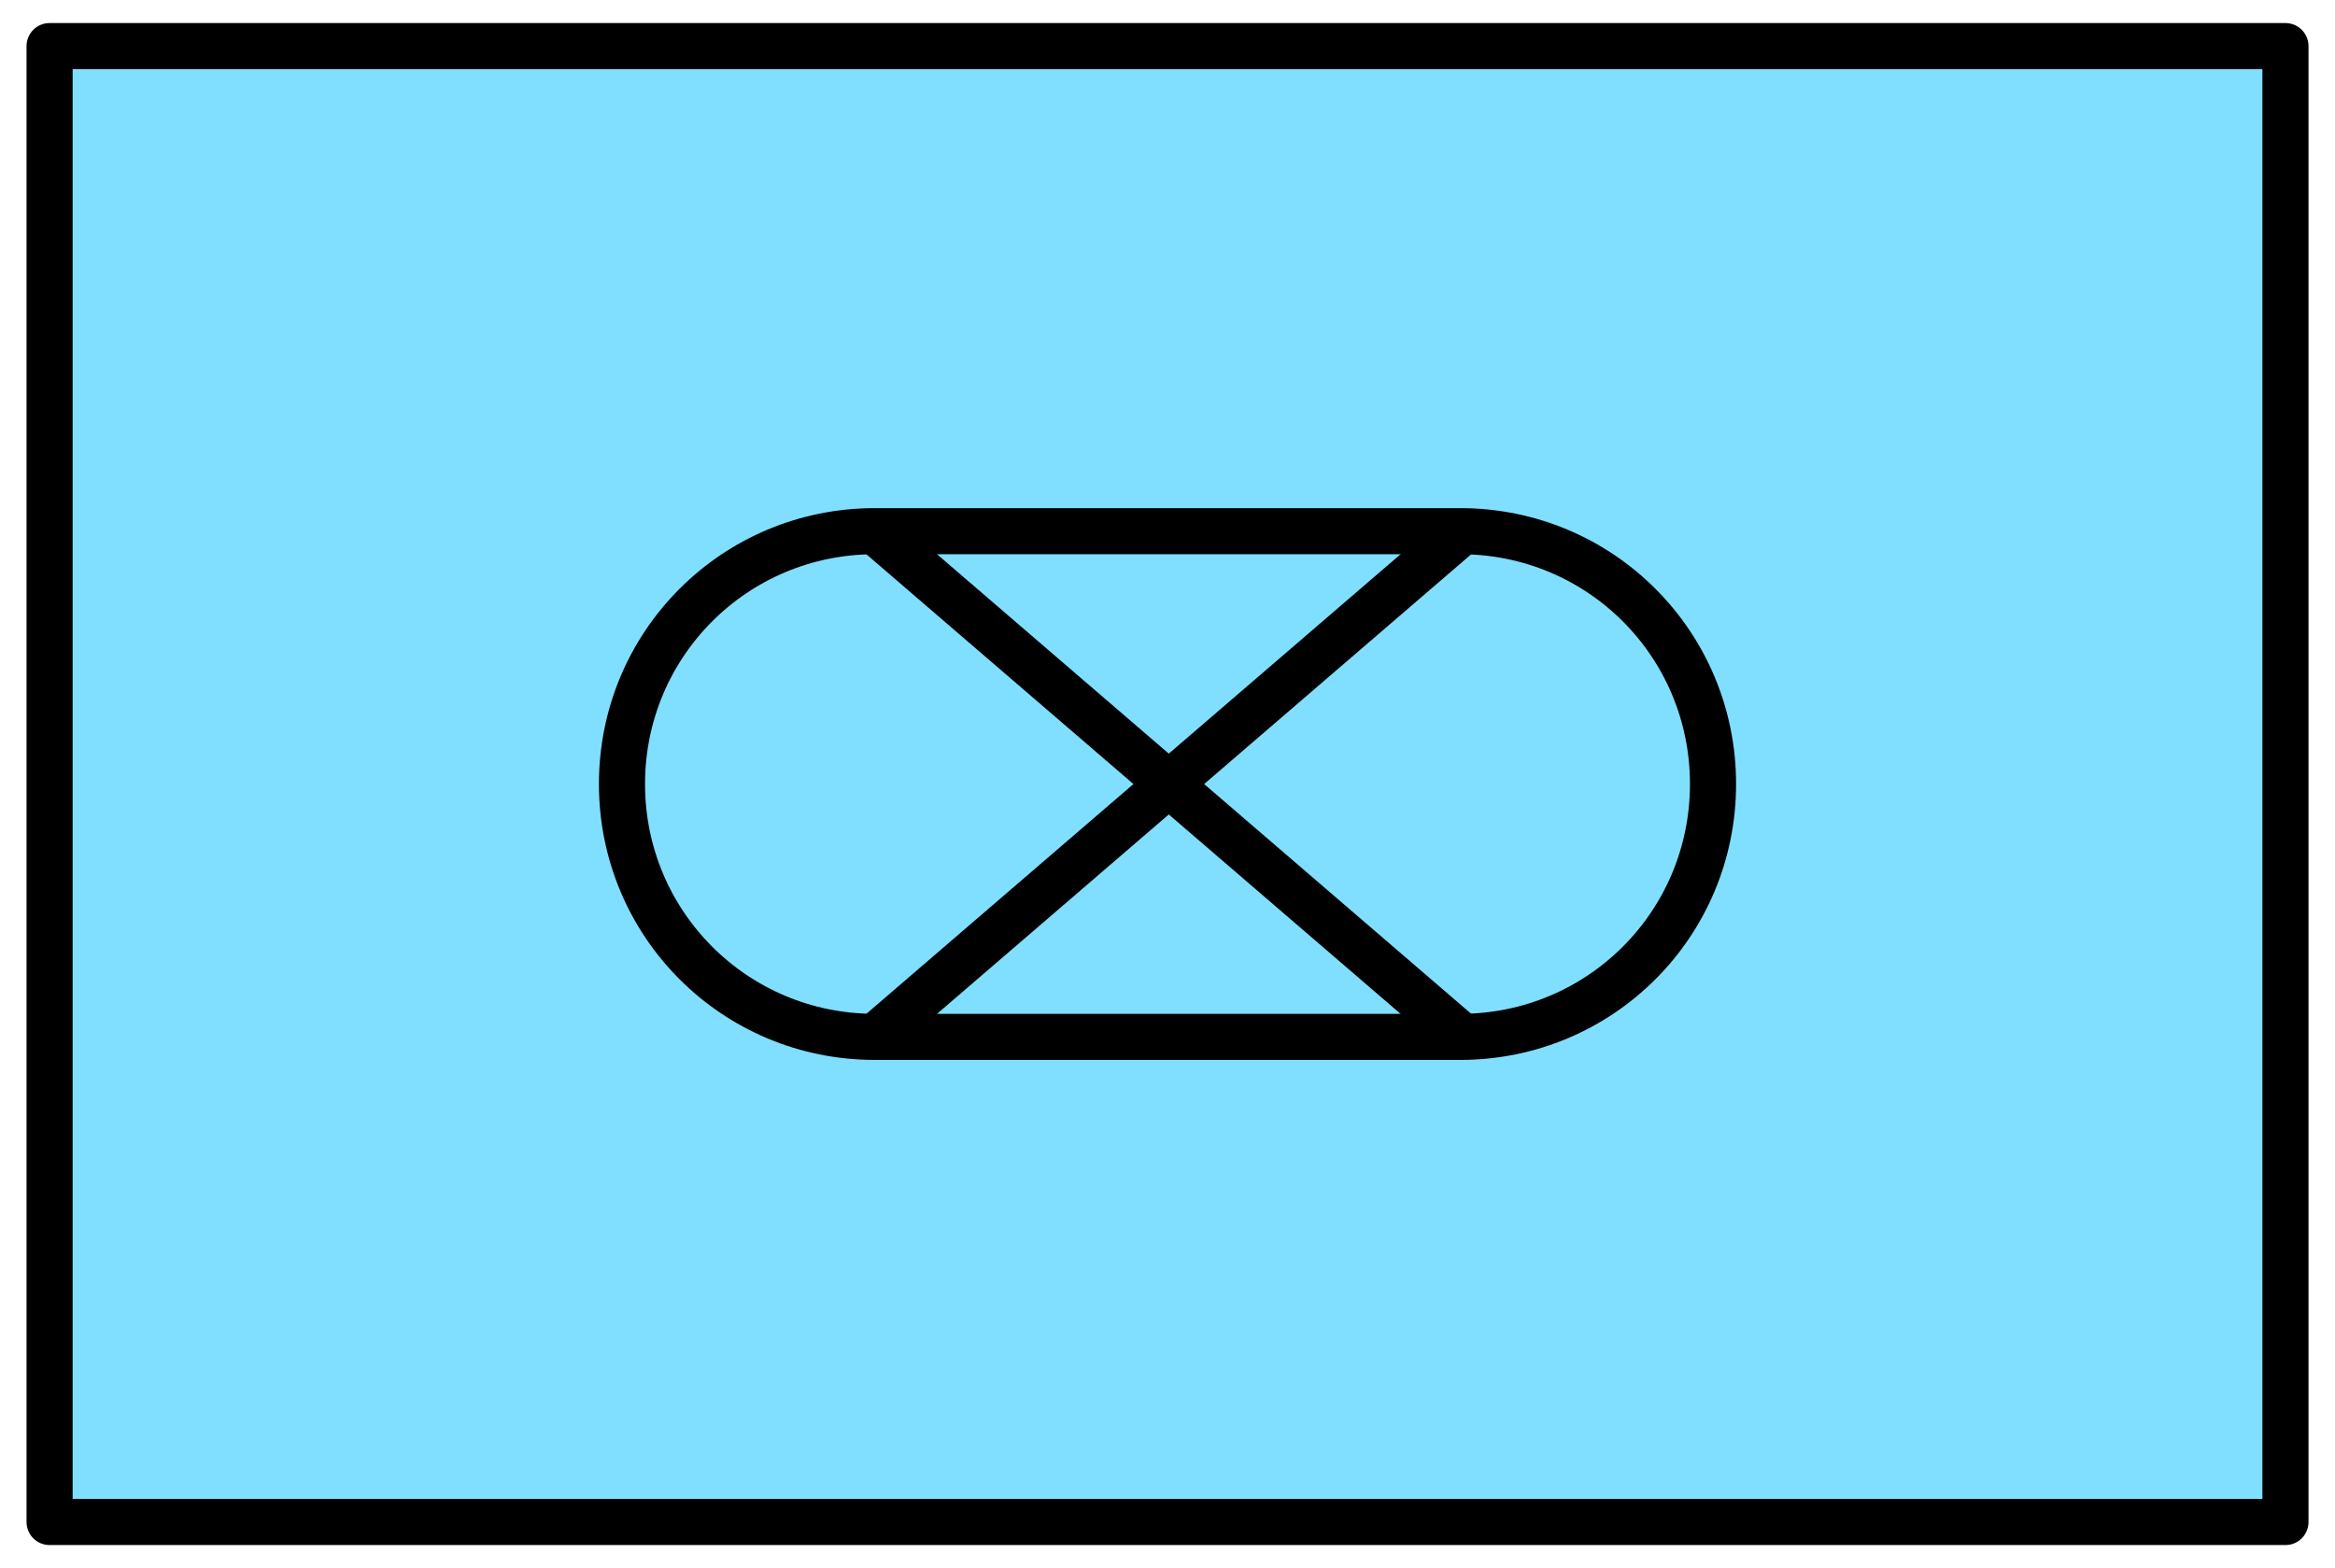 <?xml version='1.0' encoding='utf8'?>
<svg xmlns="http://www.w3.org/2000/svg" height="135" viewBox="7.158 15.875 53.417 35.983" width="201">
    <g display="inline">
        <path d="m8.217 16.933h51.3v33.867h-51.3z" fill="#80dfff" stop-color="#000000" />
        <path d="m8.217 16.933h51.3v33.867h-51.3z" fill="none" stop-color="#000000" stroke="#000000" stroke-linejoin="round" stroke-width="1.058" />
    </g>
<g display="inline" opacity="1">
        <path d="m27.152 28.064 h13.429c3.215 0 5.802 2.588 5.802 5.802 0 3.215-2.588 5.802-5.802 5.802h-13.429c-3.215 0-5.802-2.588-5.802-5.802 0-3.215 2.588-5.802 5.802-5.802z" display="inline" fill="none" opacity="1" stop-color="#000000" stroke="#000000" stroke-width="1.058" />
        <path d="m27.152 28.064  13.488 11.605" fill="none" stop-color="#000000" stroke="#000000" stroke-width="1.058" />
        <path d="m40.64 28.064 -13.488 11.605" fill="none" stop-color="#000000" stroke="#000000" stroke-width="1.058" />
    </g>
</svg>